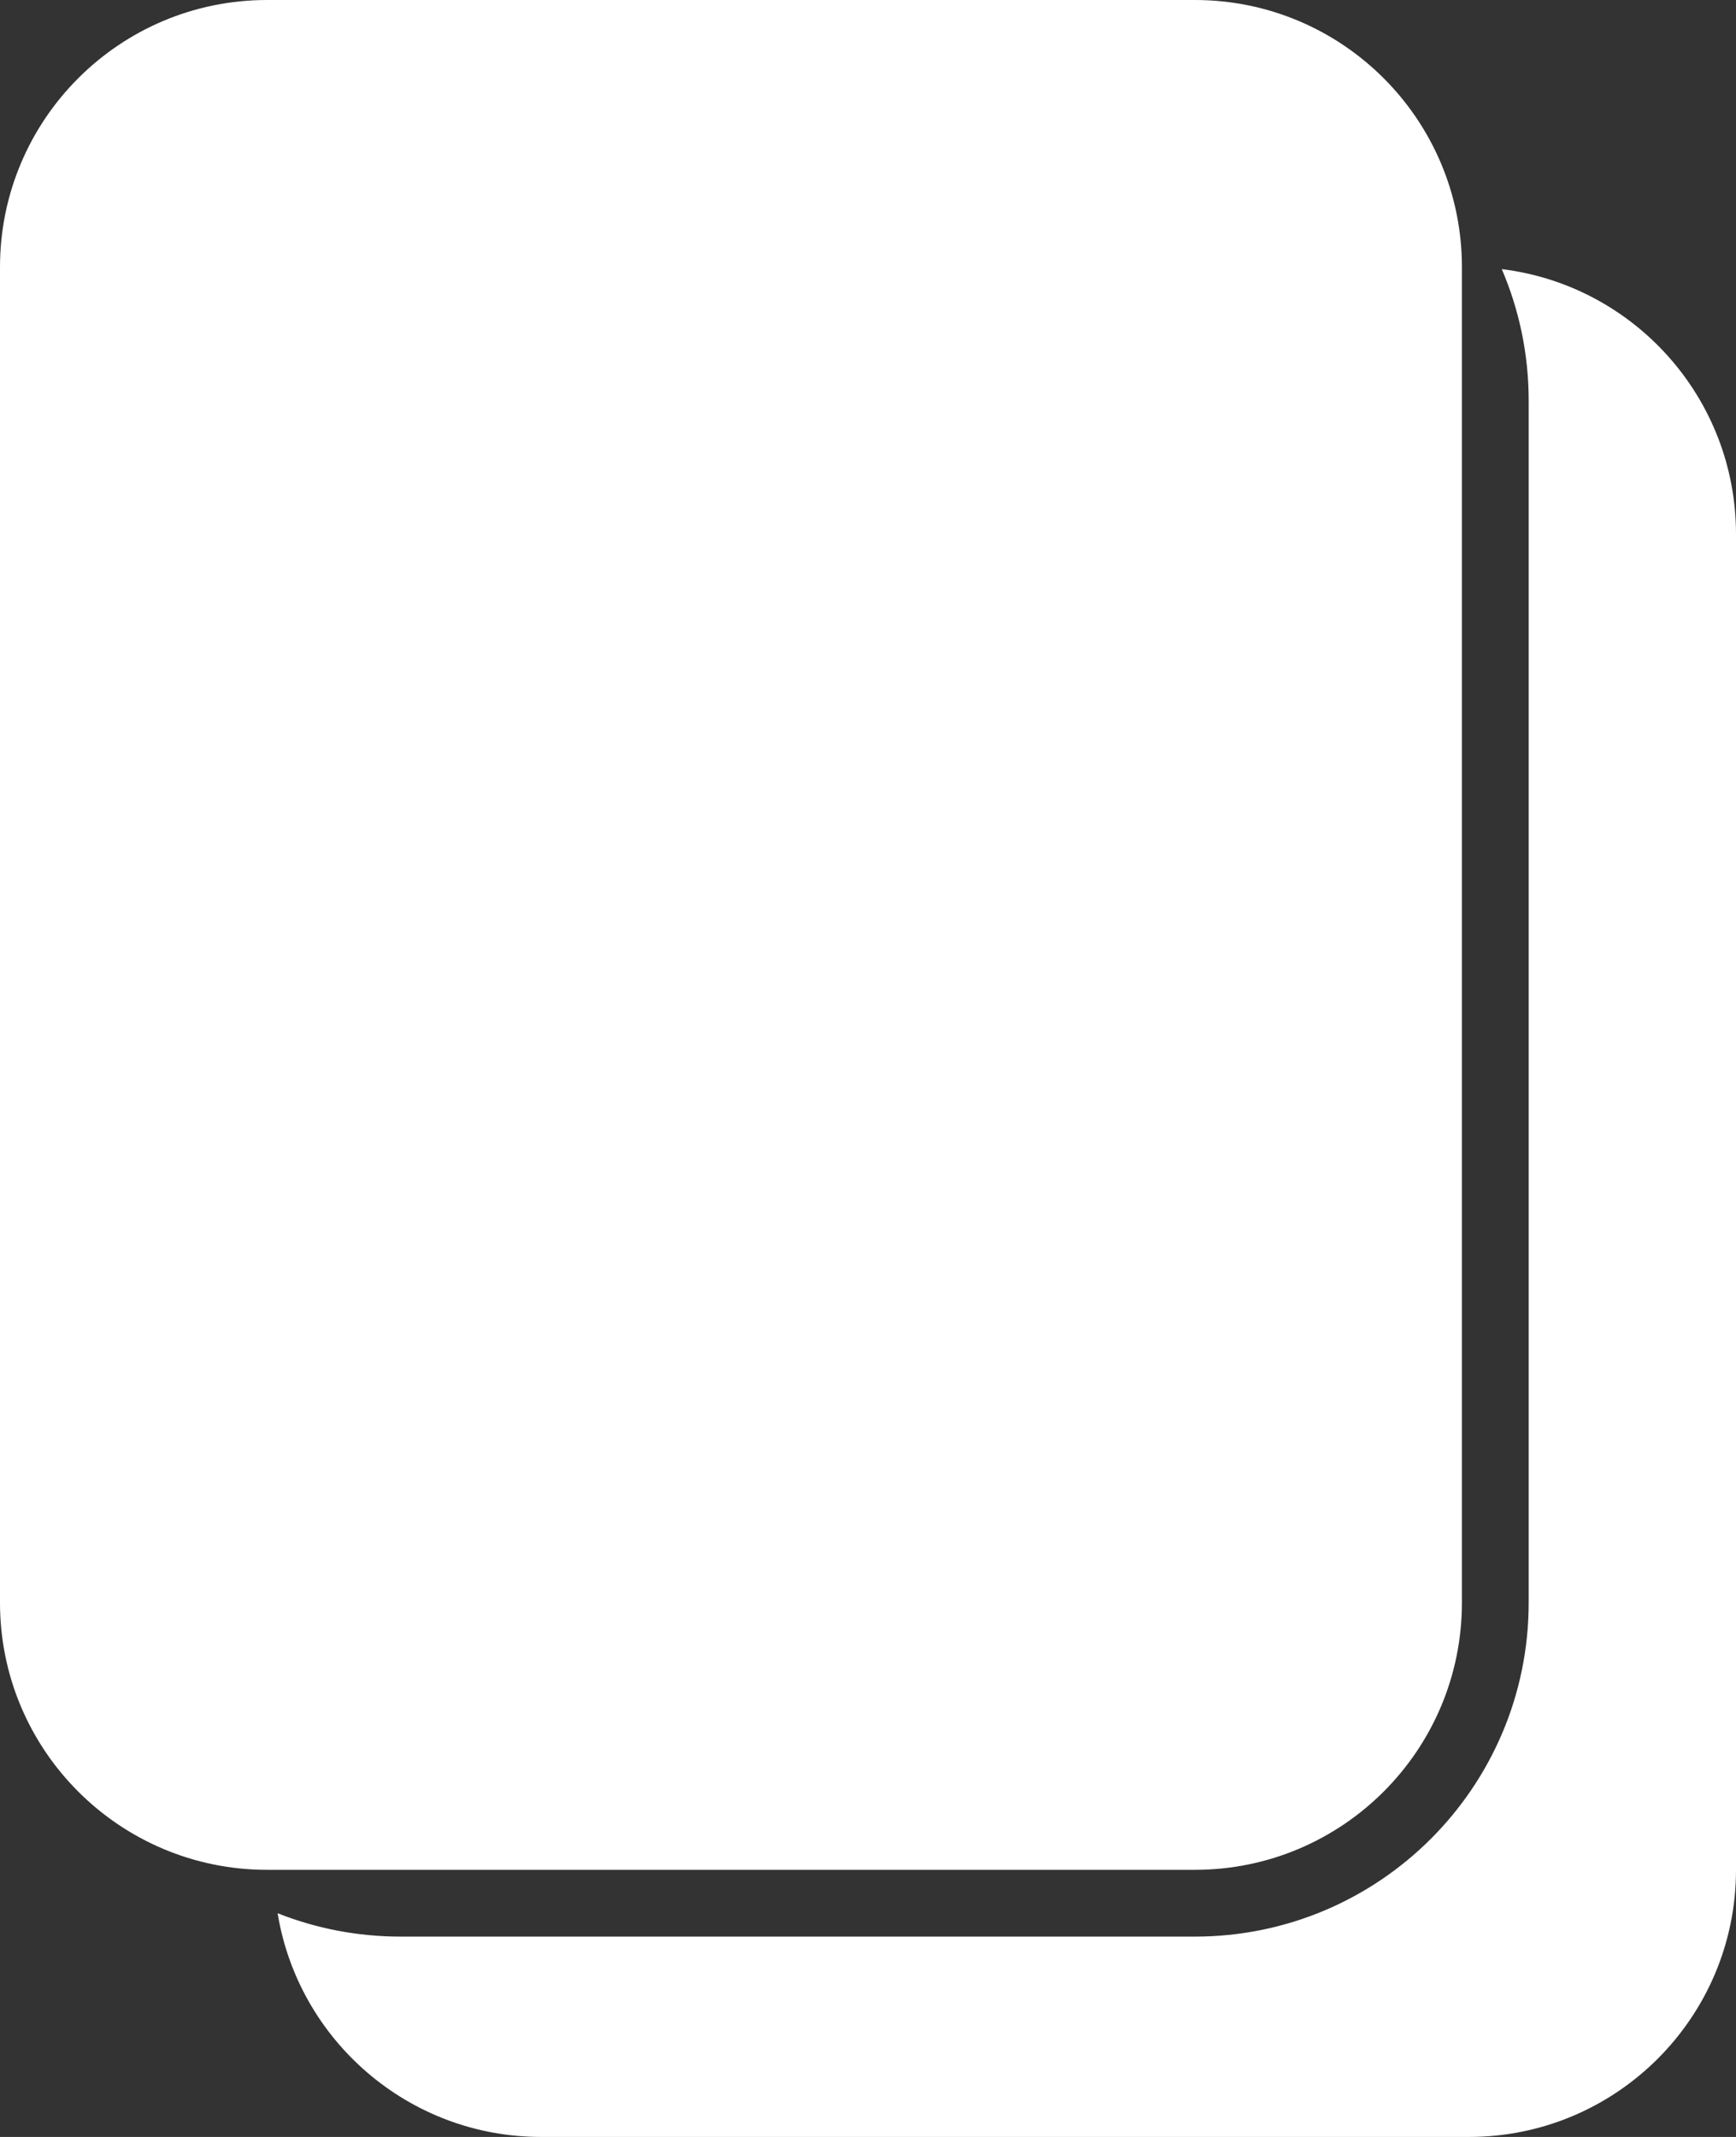 <svg fill="white" width="26" height="32" viewBox="0 0 26 32" xmlns="http://www.w3.org/2000/svg">
<rect x="0" y="0" width="26" height="32" fill="#333333" stroke="none"/>
<path fill-rule="evenodd" clip-rule="evenodd" d="M4 0C1.791 0 2.23588e-06 1.791 2.01348e-06 4L0 24C0 26.209 1.791 28 4 28H4.105H17.895C20.104 28 21.895 26.209 21.895 24L21.895 4C21.895 1.791 20.104 0 17.895 0H4ZM8.105 32C6.118 32 4.468 30.55 4.158 28.65C4.728 28.876 5.349 29 6 29H17.895C20.656 29 22.895 26.761 22.895 24L22.895 6C22.895 5.3 22.751 4.634 22.492 4.03C24.469 4.272 26 5.957 26 8L26 28C26 30.209 24.209 32 22 32H8.105Z"/>
<defs>
<linearGradient id="gradient" x1="0" y1="0" x2="30" y2="32.5" gradientUnits="userSpaceOnUse">
<stop stop-color="#CDEEFF"/>
<stop offset="1" stop-color="#FFCDCD"/>
</linearGradient>
</defs>
</svg>

